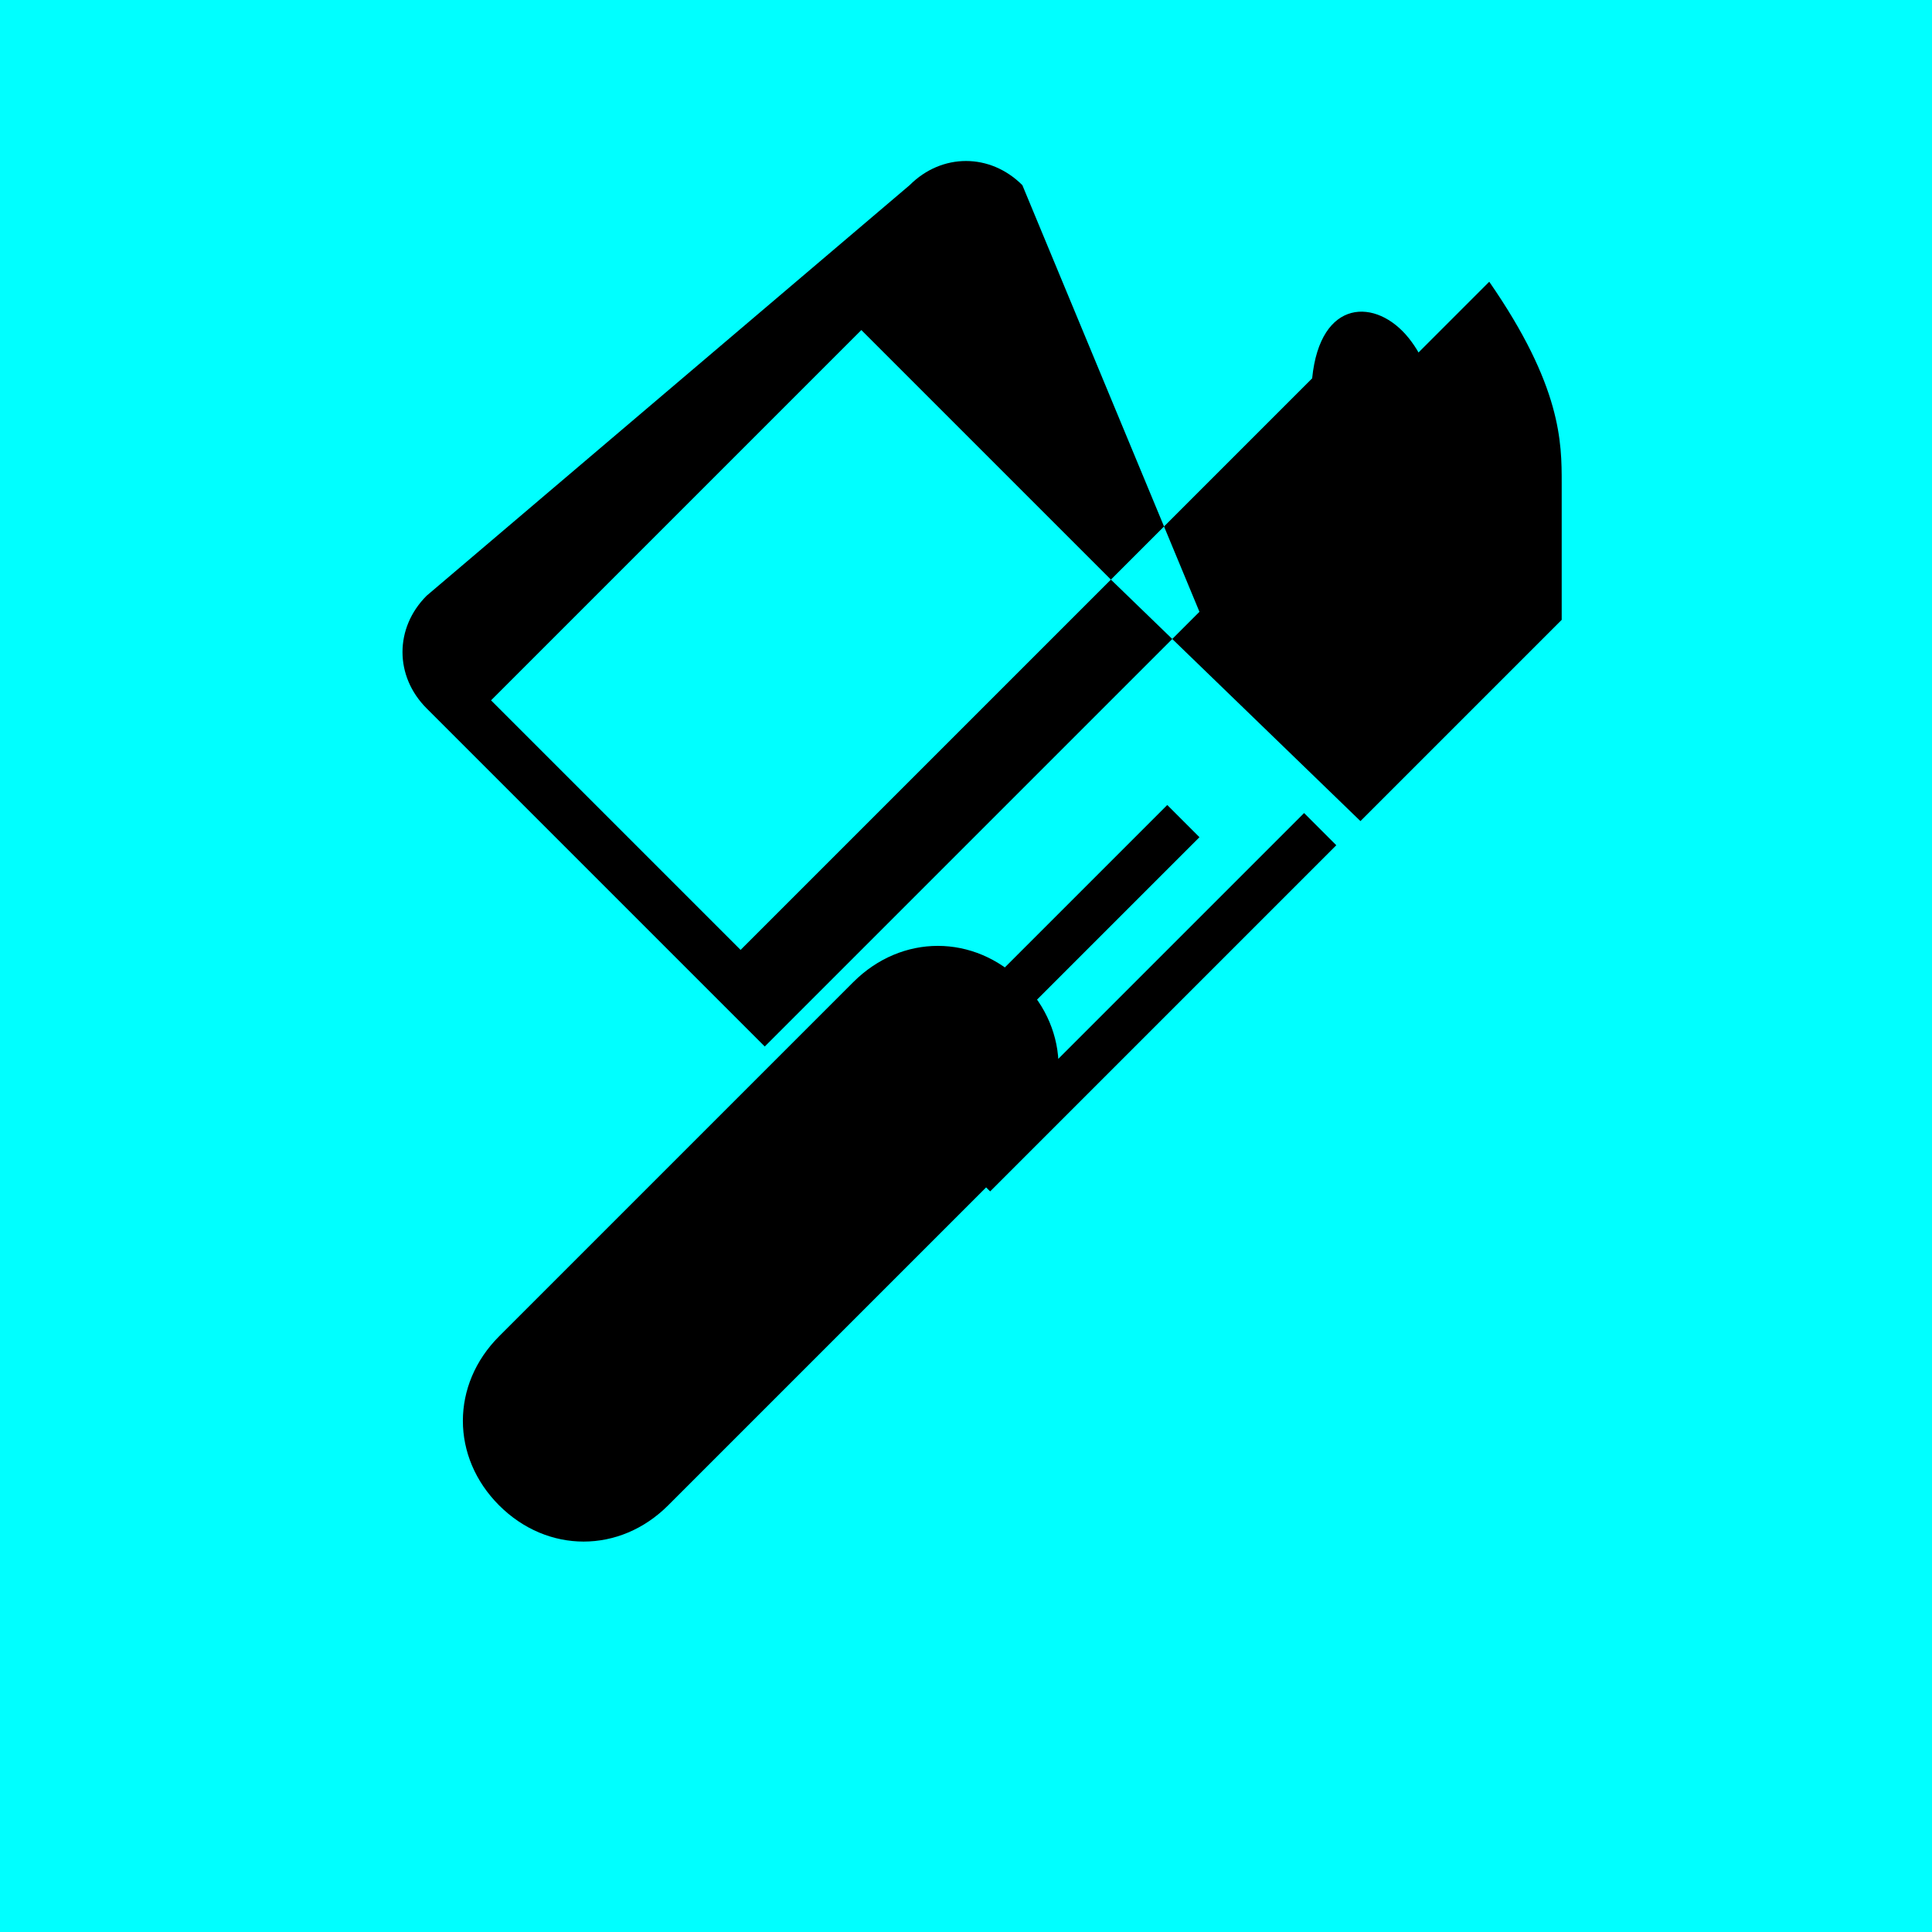 <svg xmlns="http://www.w3.org/2000/svg" viewBox="0 0 24 24" width="100" height="100">
  <!-- Background rectangle with aqua color -->
  <rect width="100%" height="100%" fill="aqua"/>
  
  <!-- Paintbrush icon -->
  <path d="M12.7,2.3c-0.4-0.4-1-0.4-1.4,0L5.3,7.4c-0.4,0.4-0.4,1,0,1.4l4.2,4.2l5.4-5.4L12.7,2.3z M13.8,7.2L9.2,11.8L6.1,8.7l4.6-4.6L13.8,7.2z M16.6,10.5l-4.3,4.3l-0.4-0.4l4.3-4.3L16.6,10.5z M19.4,7.7l-2.5,2.5L13.8,7.2l2.5-2.5C16.4,3.7,17.1,3.7,17.5,4.2C17.9,4.7,17.9,5.4,17.5,5.8C17.1,6.3,16.4,6.3,16.0,6.0l2.5-2.5C19.4,4.8,19.4,5.5,19.4,6.0C19.4,6.5,19.4,7.1,19.4,7.7z M14.9,10.4l-4.3,4.3l-0.4-0.4l4.3-4.3L14.9,10.4z M6.2,18.7c-0.6-0.6-0.6-1.5,0-2.1l4.4-4.4c0.6-0.6,1.5-0.6,2.1,0c0.6,0.6,0.6,1.5,0,2.1l-4.4,4.4C7.7,19.3,6.8,19.3,6.2,18.7z"/>
</svg>
